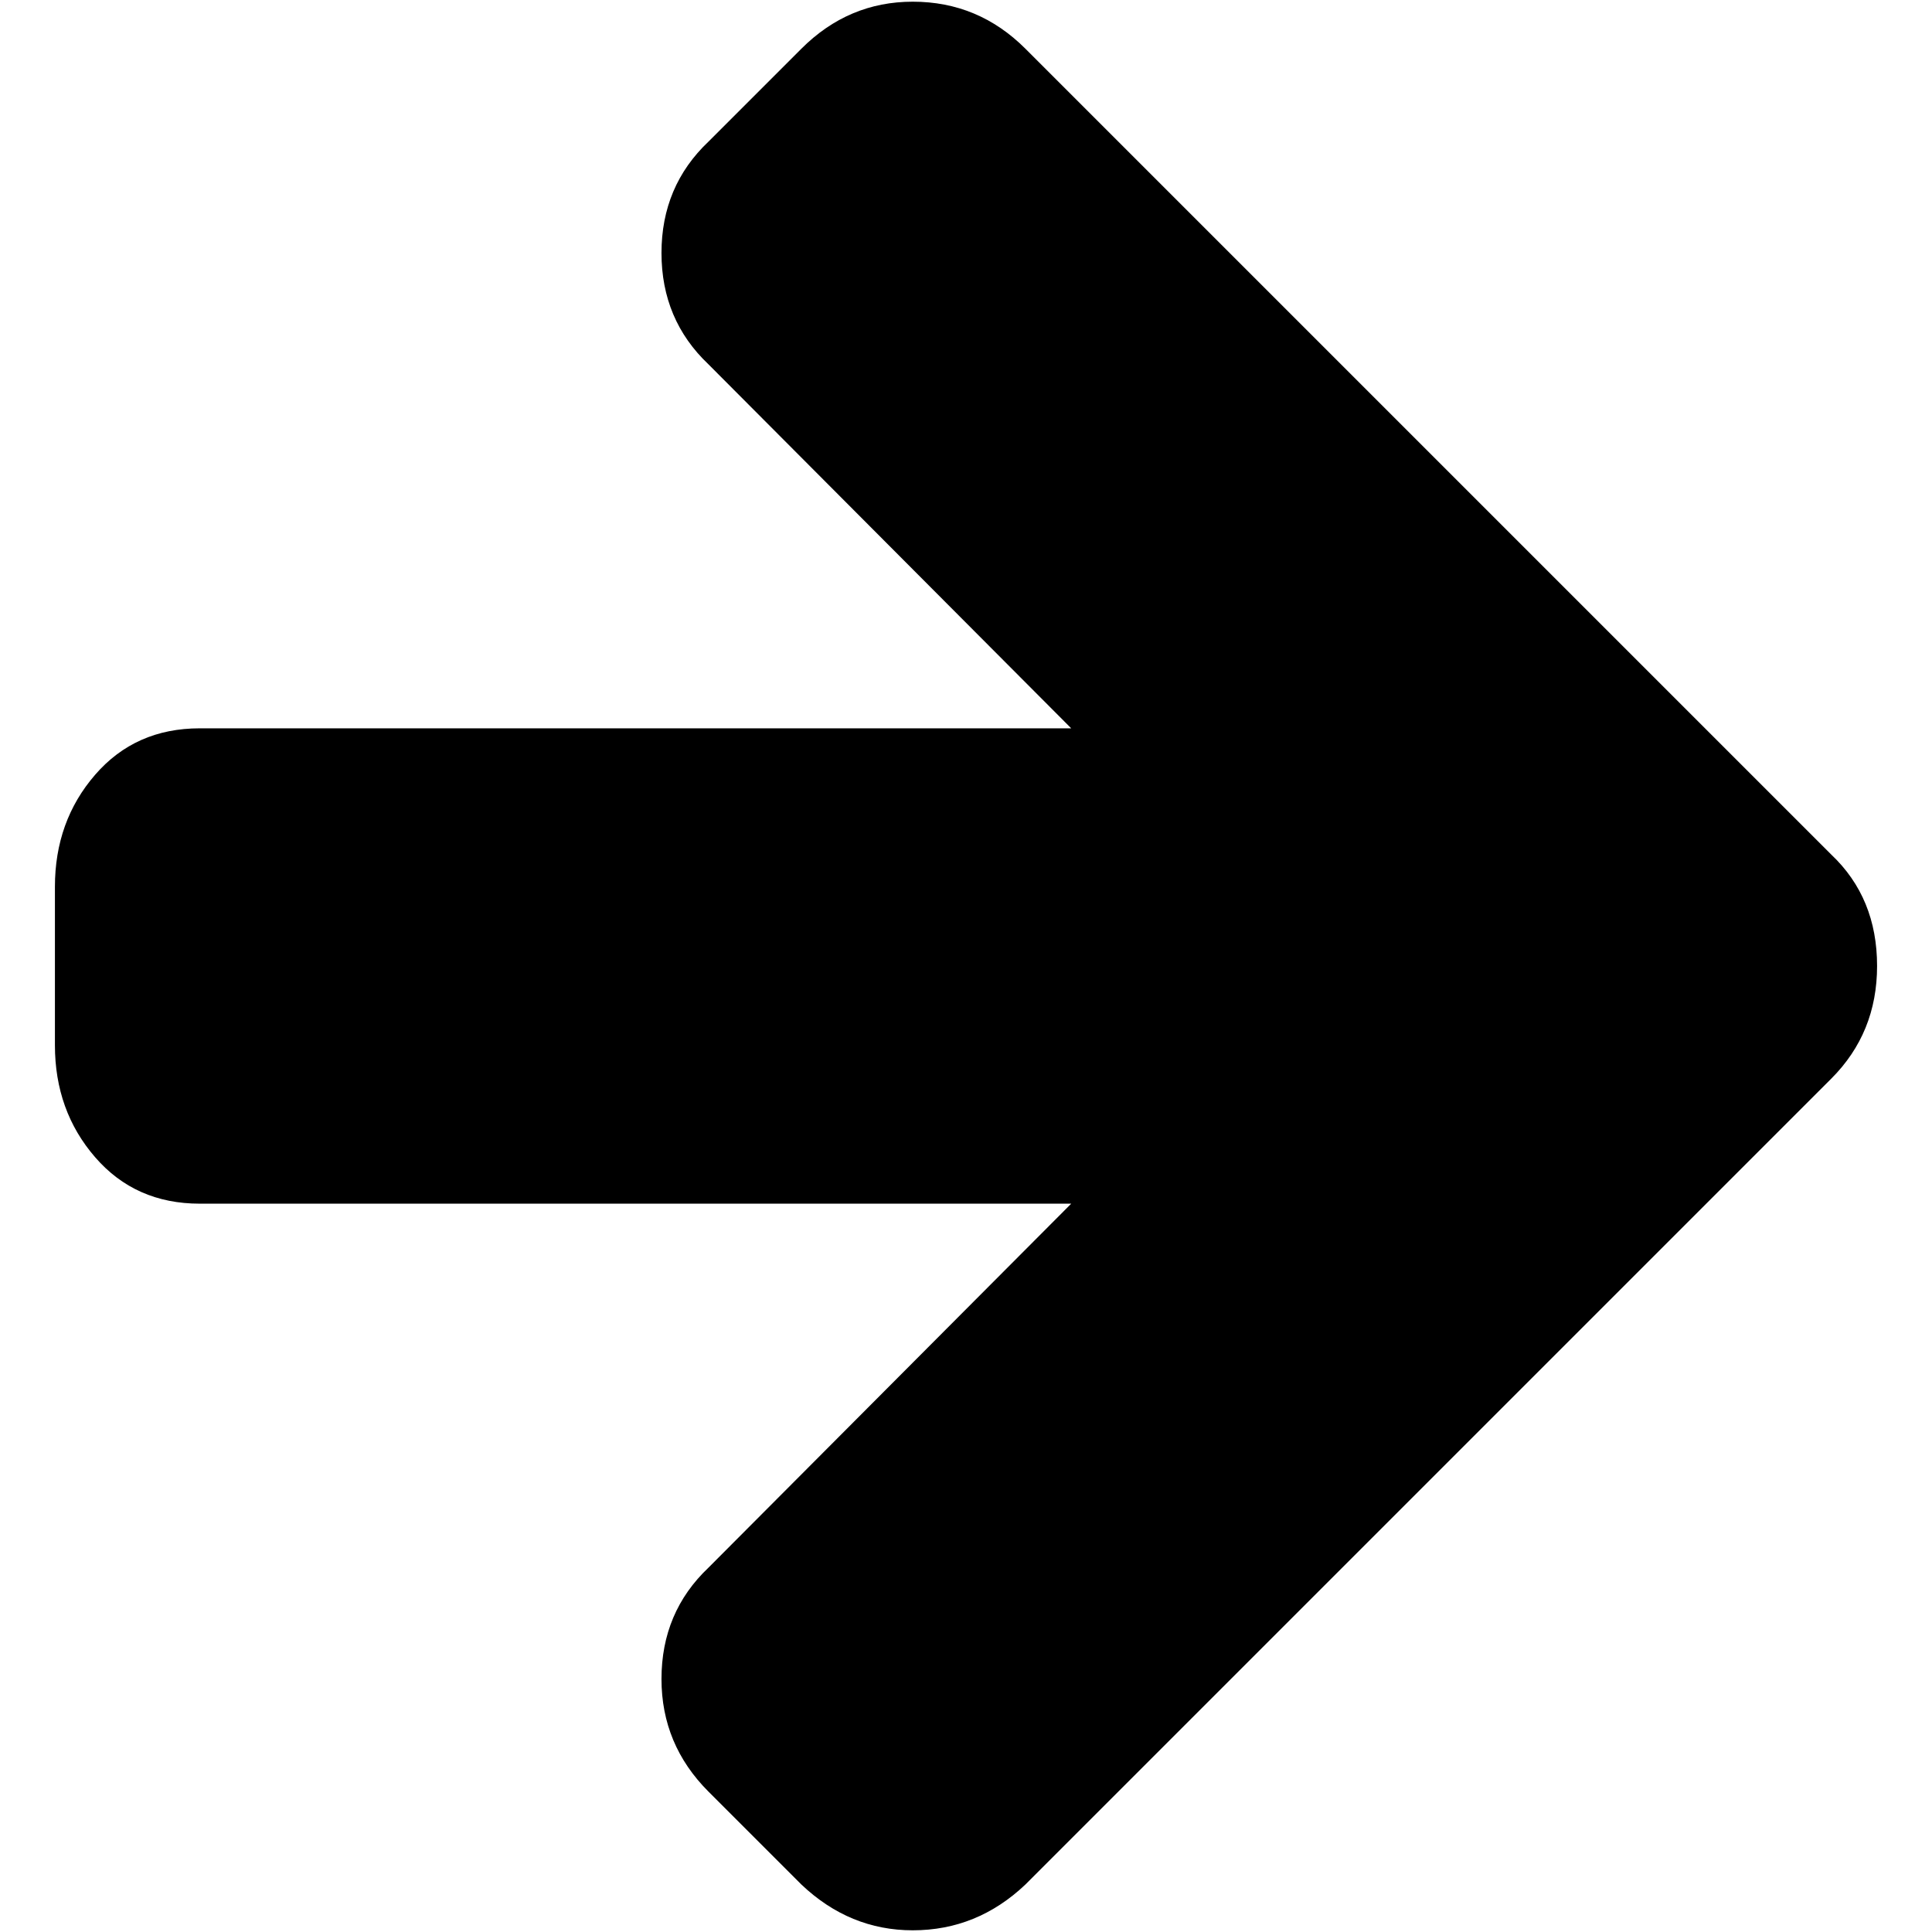 <?xml version="1.0" encoding="UTF-8" standalone="no"?>
<svg
   xmlns:dc="http://purl.org/dc/elements/1.1/"
   xmlns:cc="http://creativecommons.org/ns#"
   xmlns:rdf="http://www.w3.org/1999/02/22-rdf-syntax-ns#"
   xmlns:svg="http://www.w3.org/2000/svg"
   xmlns="http://www.w3.org/2000/svg"
   height="1024"
   width="1024"
   id="svg4"
   viewBox="-10 0 1024 1024"
   version="1.1">
  <defs
     id="defs8" />
  <path
     style="stroke-width:0.656"
     fill="currentColor"
     d="m 473.788,1023.102 q -33.461,0 -59.049,-24.276 l -49.208,-49.208 q -24.932,-24.932 -24.932,-59.705 0,-35.429 24.932,-59.049 L 557.768,637.971 H 95.874 q -34.117,0 -55.44,-24.604 -21.323,-24.604 -21.323,-59.377 v -83.981 q 0,-34.773 21.323,-59.377 21.323,-24.604 55.44,-24.604 H 557.768 L 365.531,193.135 q -24.932,-23.62 -24.932,-59.049 0,-35.429 24.932,-59.049 l 49.208,-49.208 q 24.932,-24.932 59.049,-24.932 34.773,0 59.705,24.932 l 427.121,427.121 q 24.276,22.964 24.276,59.049 0,35.429 -24.276,59.705 l -427.121,427.121 q -25.588,24.276 -59.705,24.276 z"
     id="path884" />
</svg>
